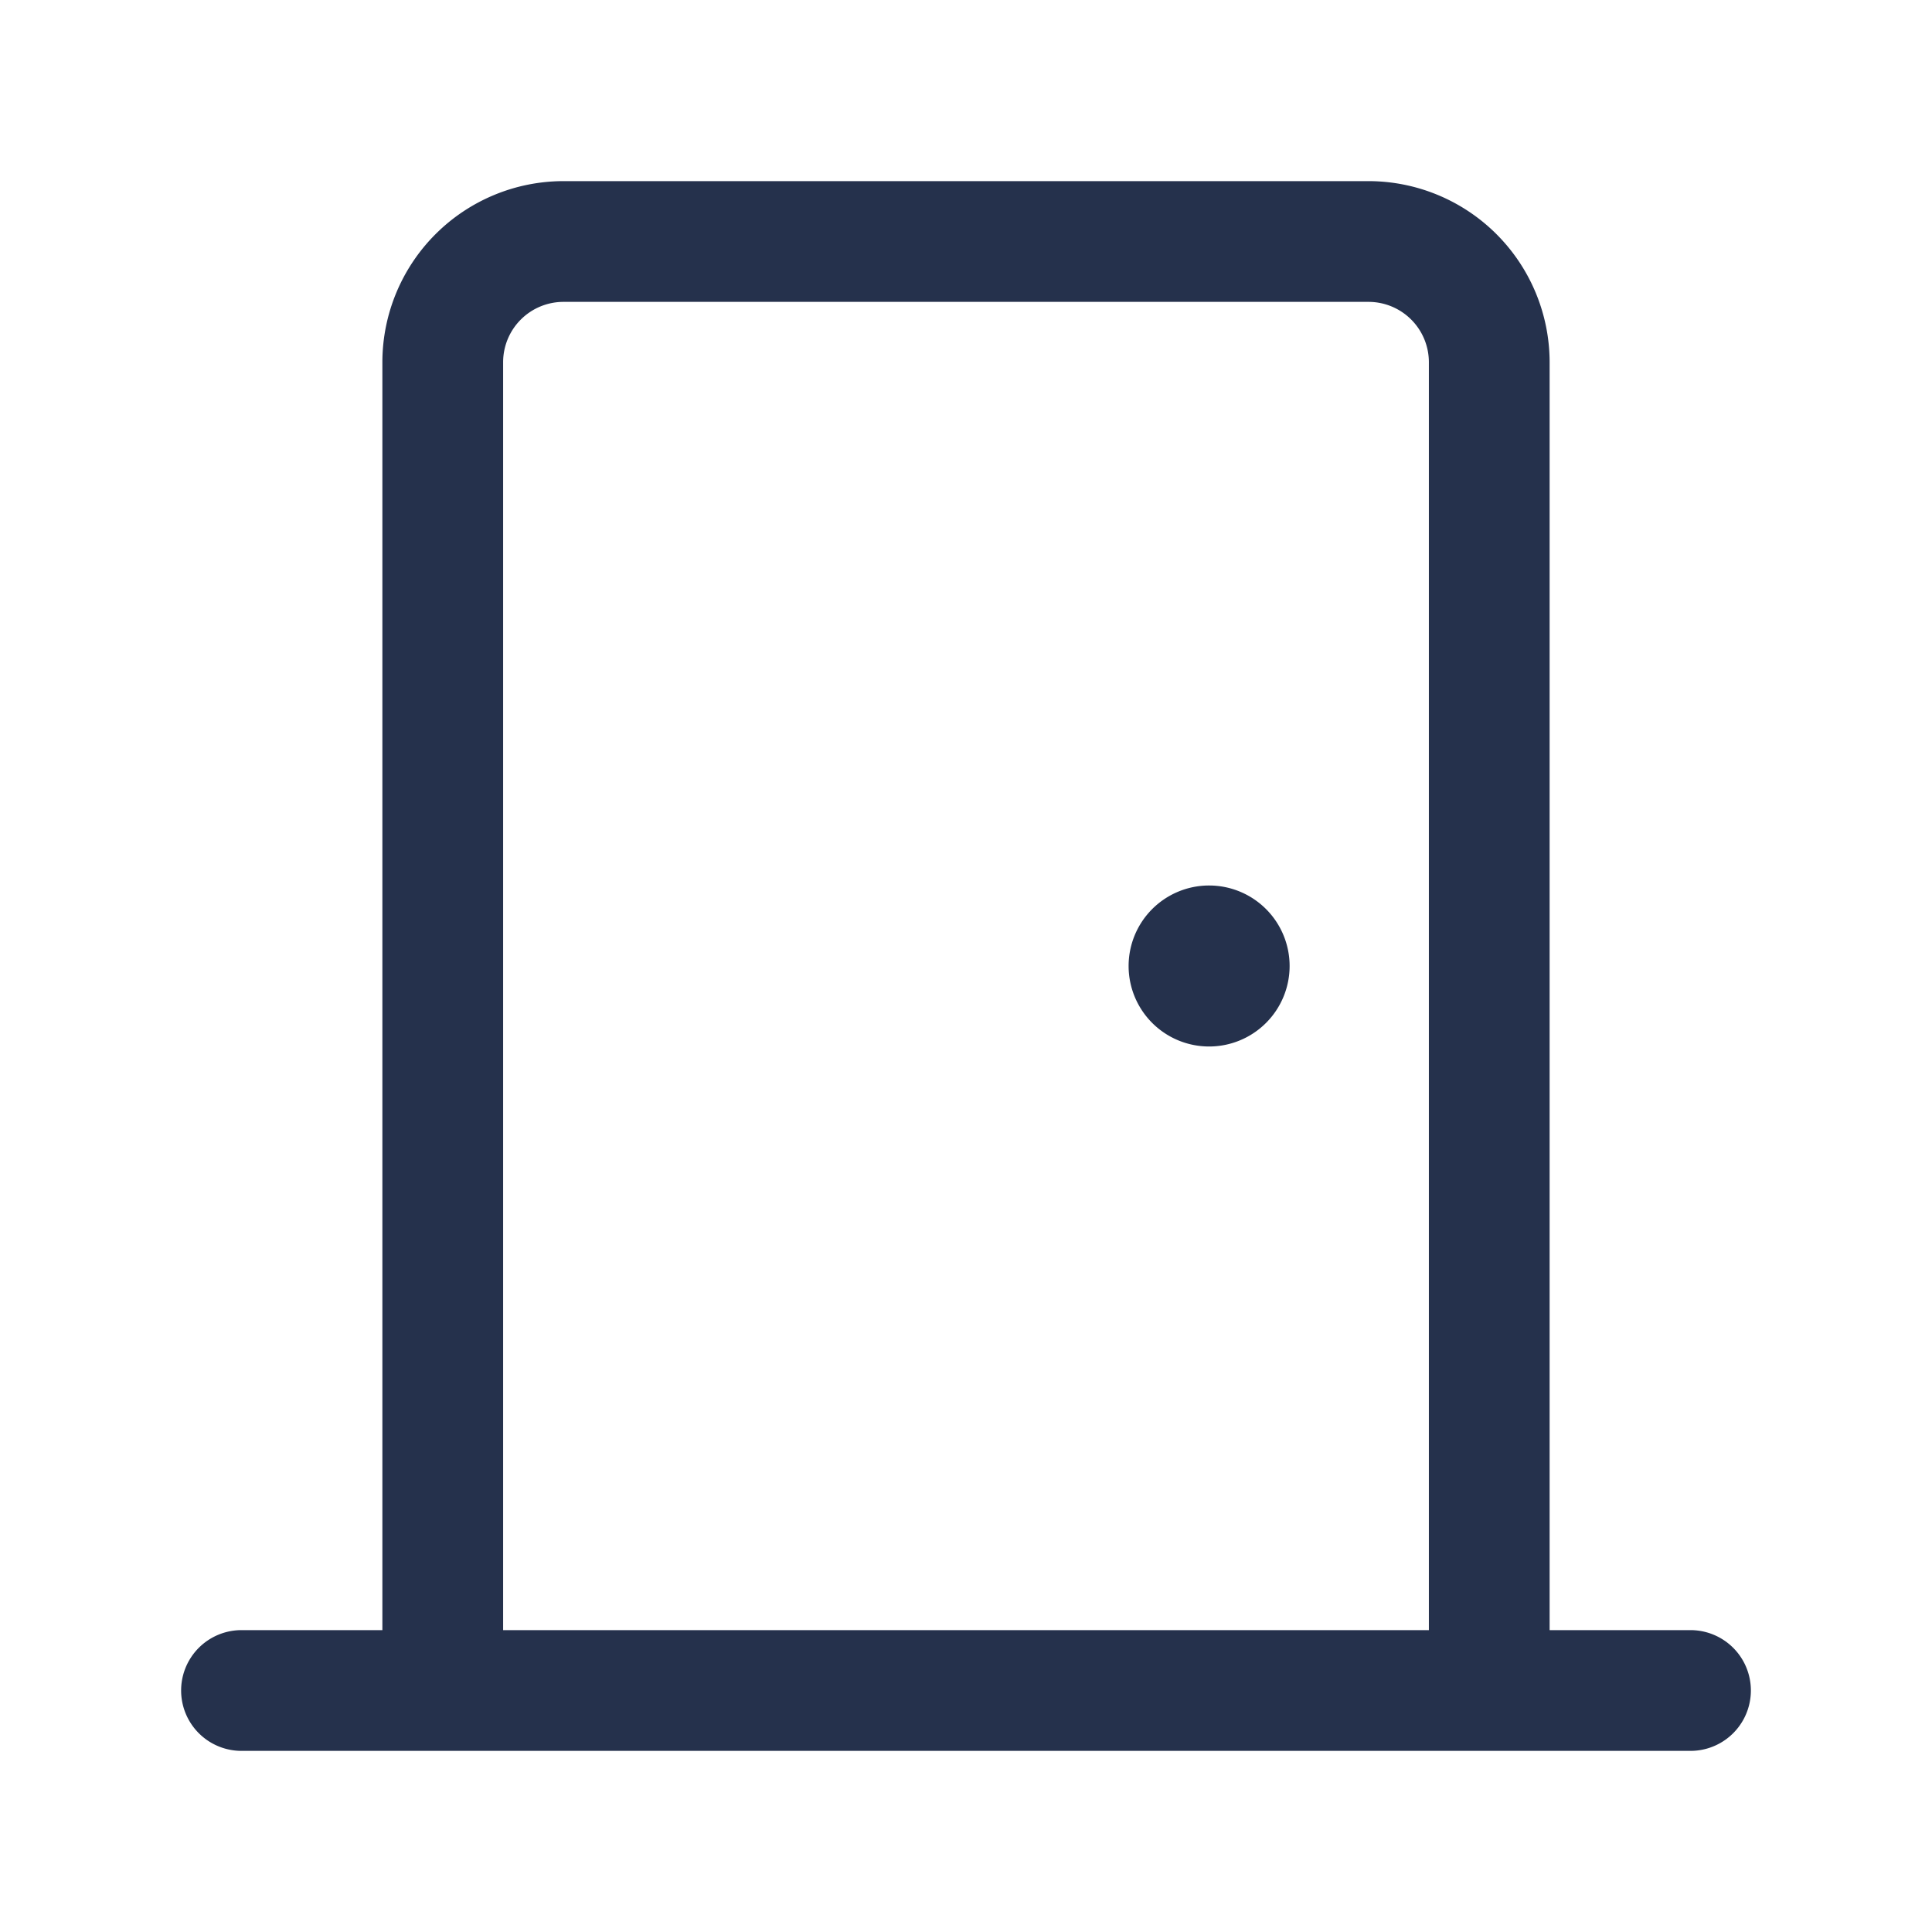 <svg id="Layer" xmlns="http://www.w3.org/2000/svg" viewBox="0 0 24 24"><defs><style>.cls-1{fill:#25314c;}</style></defs><path id="door-closed" class="cls-1" d="M21,20.25H19.25V4.5A2.252,2.252,0,0,0,17,2.25H7A2.252,2.252,0,0,0,4.75,4.5V20.25H3a.75.75,0,0,0,0,1.5H21a.75.75,0,0,0,0-1.5Zm-14.75,0V4.5A.75.75,0,0,1,7,3.75H17a.75.75,0,0,1,.75.75V20.25ZM16.02,12a1,1,0,1,1-1.01-1h.01A1,1,0,0,1,16.02,12Z"/></svg>